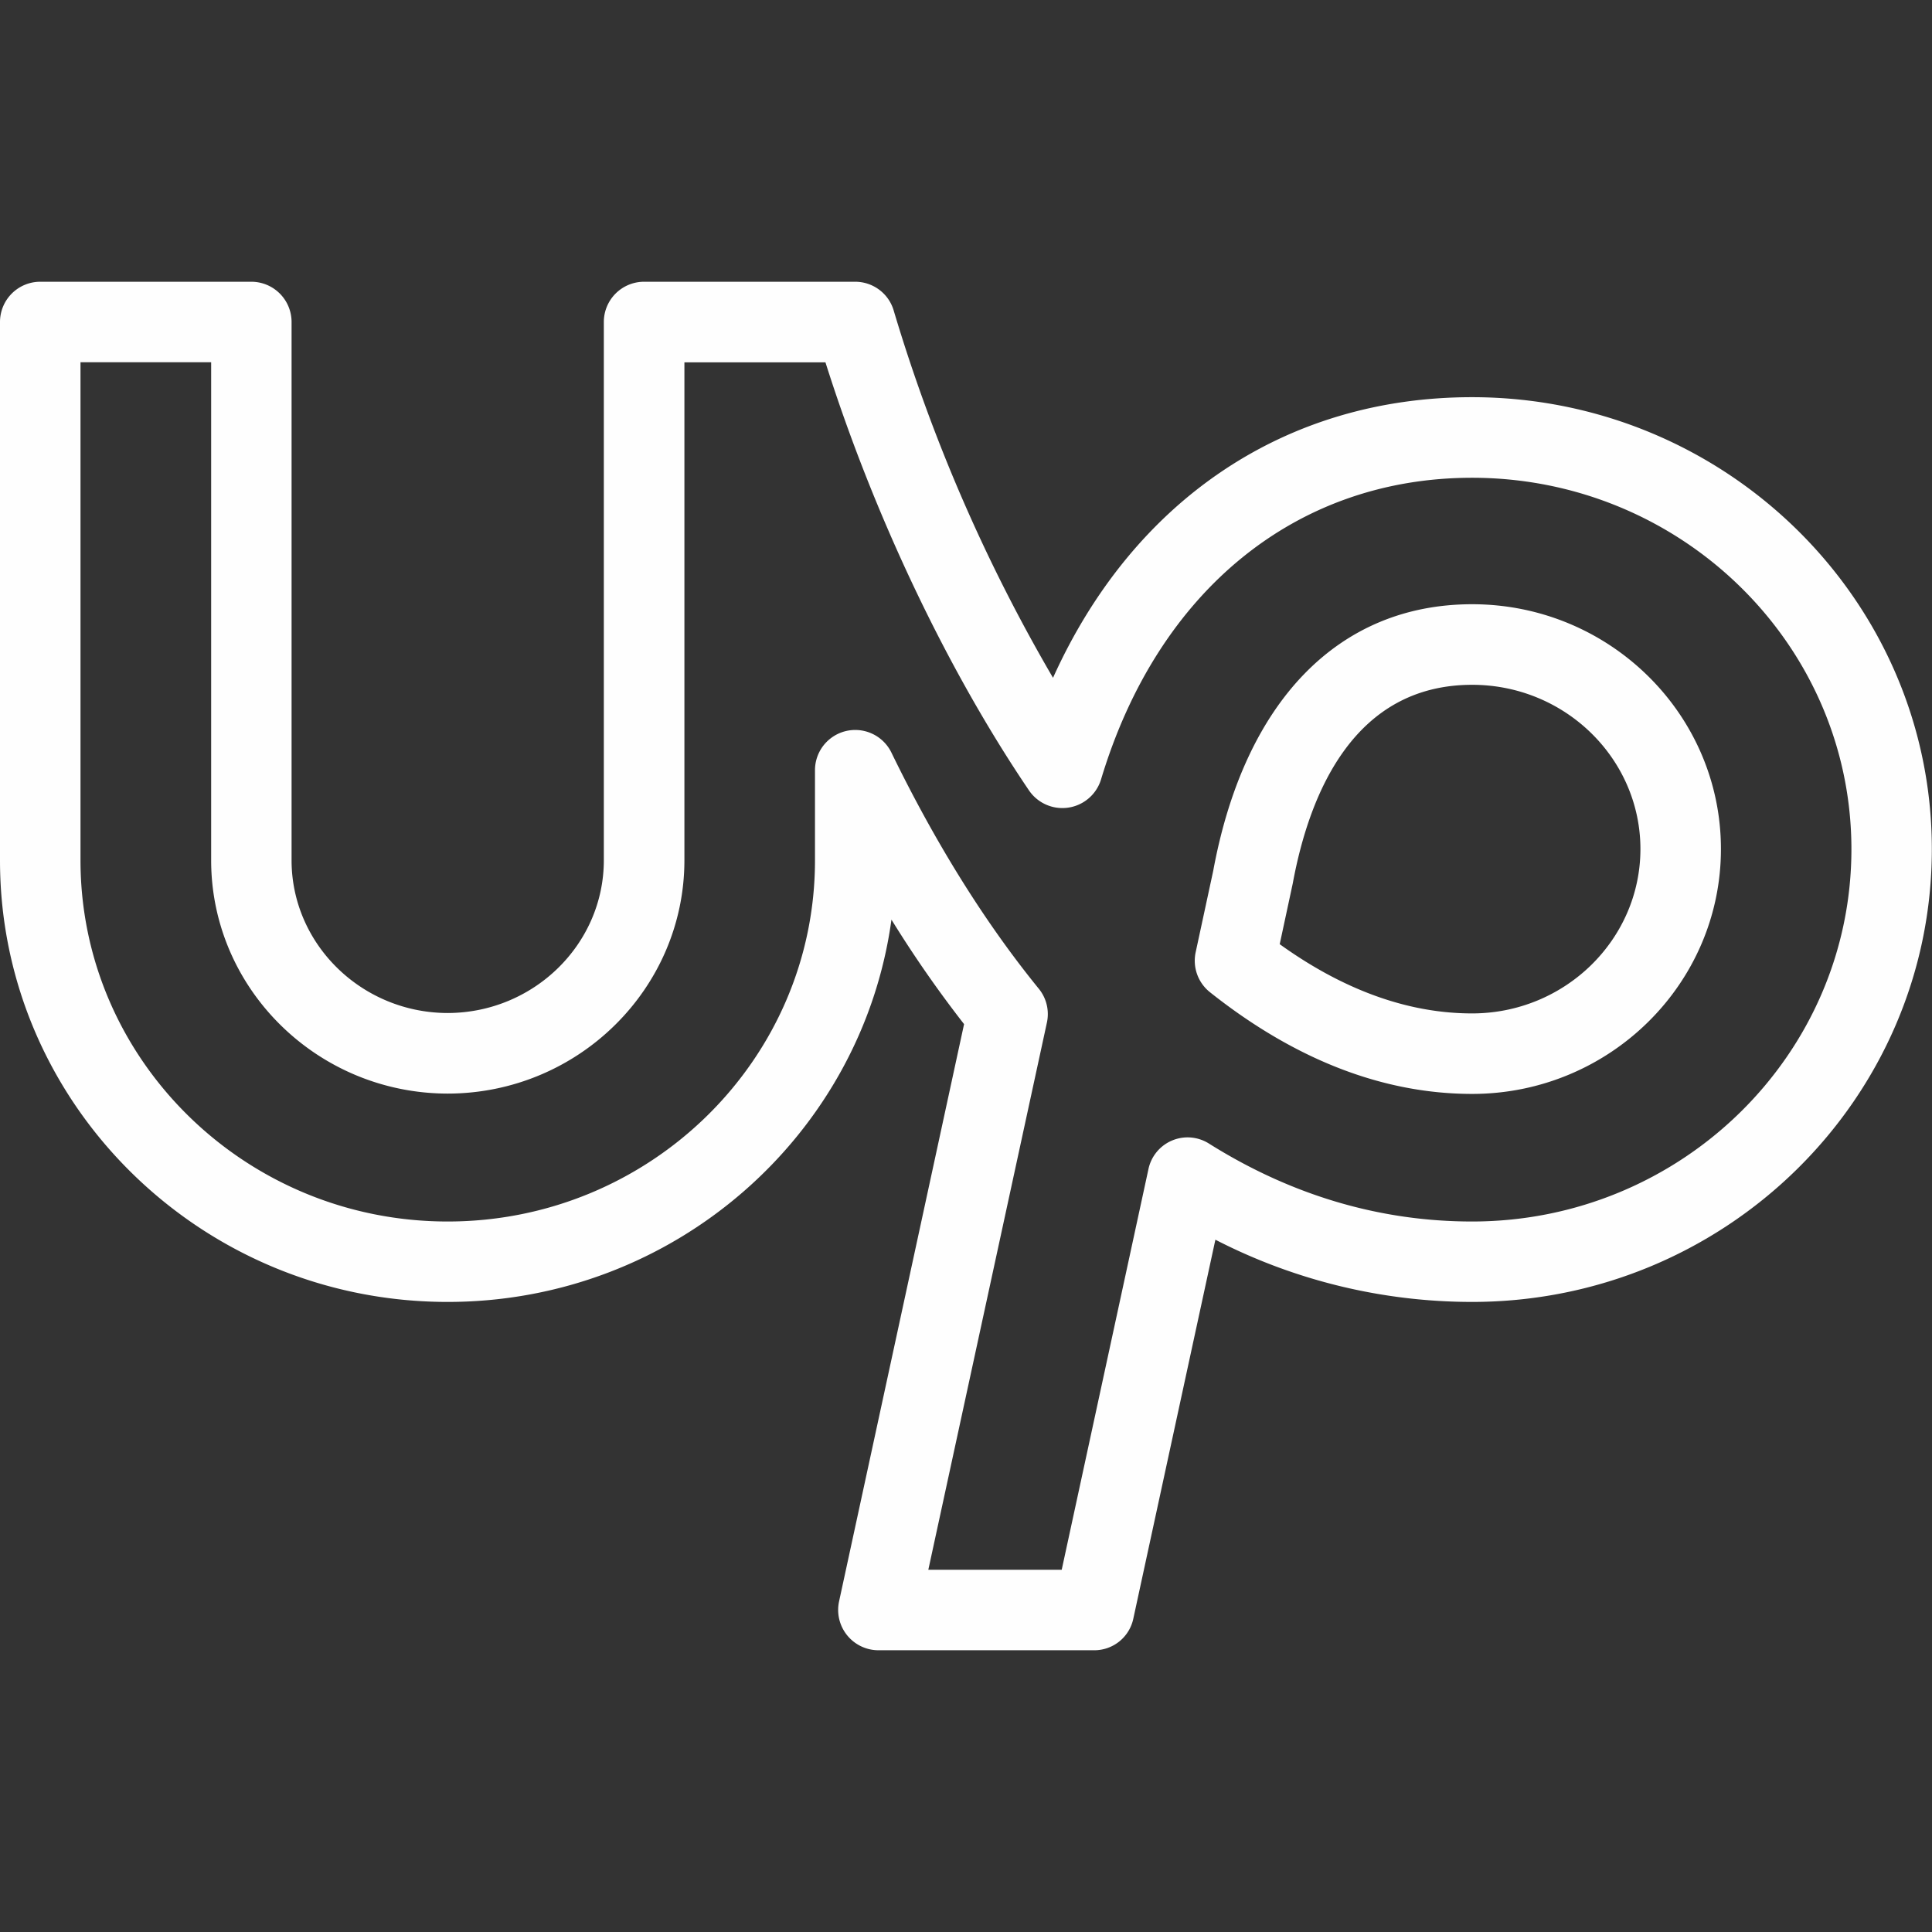 <svg xmlns="http://www.w3.org/2000/svg" viewBox="0 0 24 24" id="Upwork"><rect x="0" y="0" width="24" height="24" fill="#333333" stroke="none"/><path d="M13.593 20.5h-2.681a.501.501 0 0 1-.489-.606l1.553-7.172a14.521 14.521 0 0 1-.902-1.298c-.367 2.678-2.699 4.749-5.513 4.749C2.495 16.174 0 13.713 0 10.688V4a.5.5 0 0 1 .5-.5h2.622a.5.5 0 0 1 .5.5v6.688c.001 1.043.872 1.894 1.939 1.896 1.068-.002 1.939-.853 1.94-1.896V4a.5.5 0 0 1 .5-.5h2.622c.222 0 .417.146.479.358a20.852 20.852 0 0 0 1.979 4.562c.994-2.202 2.881-3.486 5.205-3.486 3.15 0 5.712 2.519 5.712 5.614 0 3.102-2.562 5.625-5.712 5.625a6.97 6.97 0 0 1-3.188-.773l-1.019 4.705a.495.495 0 0 1-.486.395zm-2.061-1h1.657l1.077-4.975a.497.497 0 0 1 .754-.318c1.023.642 2.122.967 3.267.967 2.599 0 4.712-2.075 4.712-4.625 0-2.544-2.114-4.614-4.712-4.614-2.182 0-3.905 1.401-4.61 3.749a.502.502 0 0 1-.893.137c-1.018-1.502-1.93-3.423-2.53-5.32H8.502v6.188c-.002 1.595-1.321 2.894-2.94 2.896-1.619-.002-2.937-1.301-2.939-2.895V4.5H1v6.188c0 2.474 2.046 4.486 4.561 4.486 2.516 0 4.563-2.013 4.563-4.486v-1.12a.5.5 0 0 1 .95-.218c.549 1.129 1.165 2.115 1.83 2.932a.498.498 0 0 1 .101.421L11.532 19.5zm6.756-5.911c-1.106 0-2.202-.425-3.257-1.263a.5.5 0 0 1-.178-.497l.218-1.011c.39-2.113 1.561-3.312 3.217-3.312 1.704 0 3.09 1.364 3.09 3.041 0 1.678-1.387 3.042-3.09 3.042zm-2.391-1.86c.794.571 1.597.86 2.39.86 1.152 0 2.09-.916 2.091-2.041 0-1.125-.938-2.041-2.09-2.041-1.466 0-2.021 1.342-2.229 2.468l-.162.754z" fill="#fefefe" class="color000000 svgShape"></path></svg>